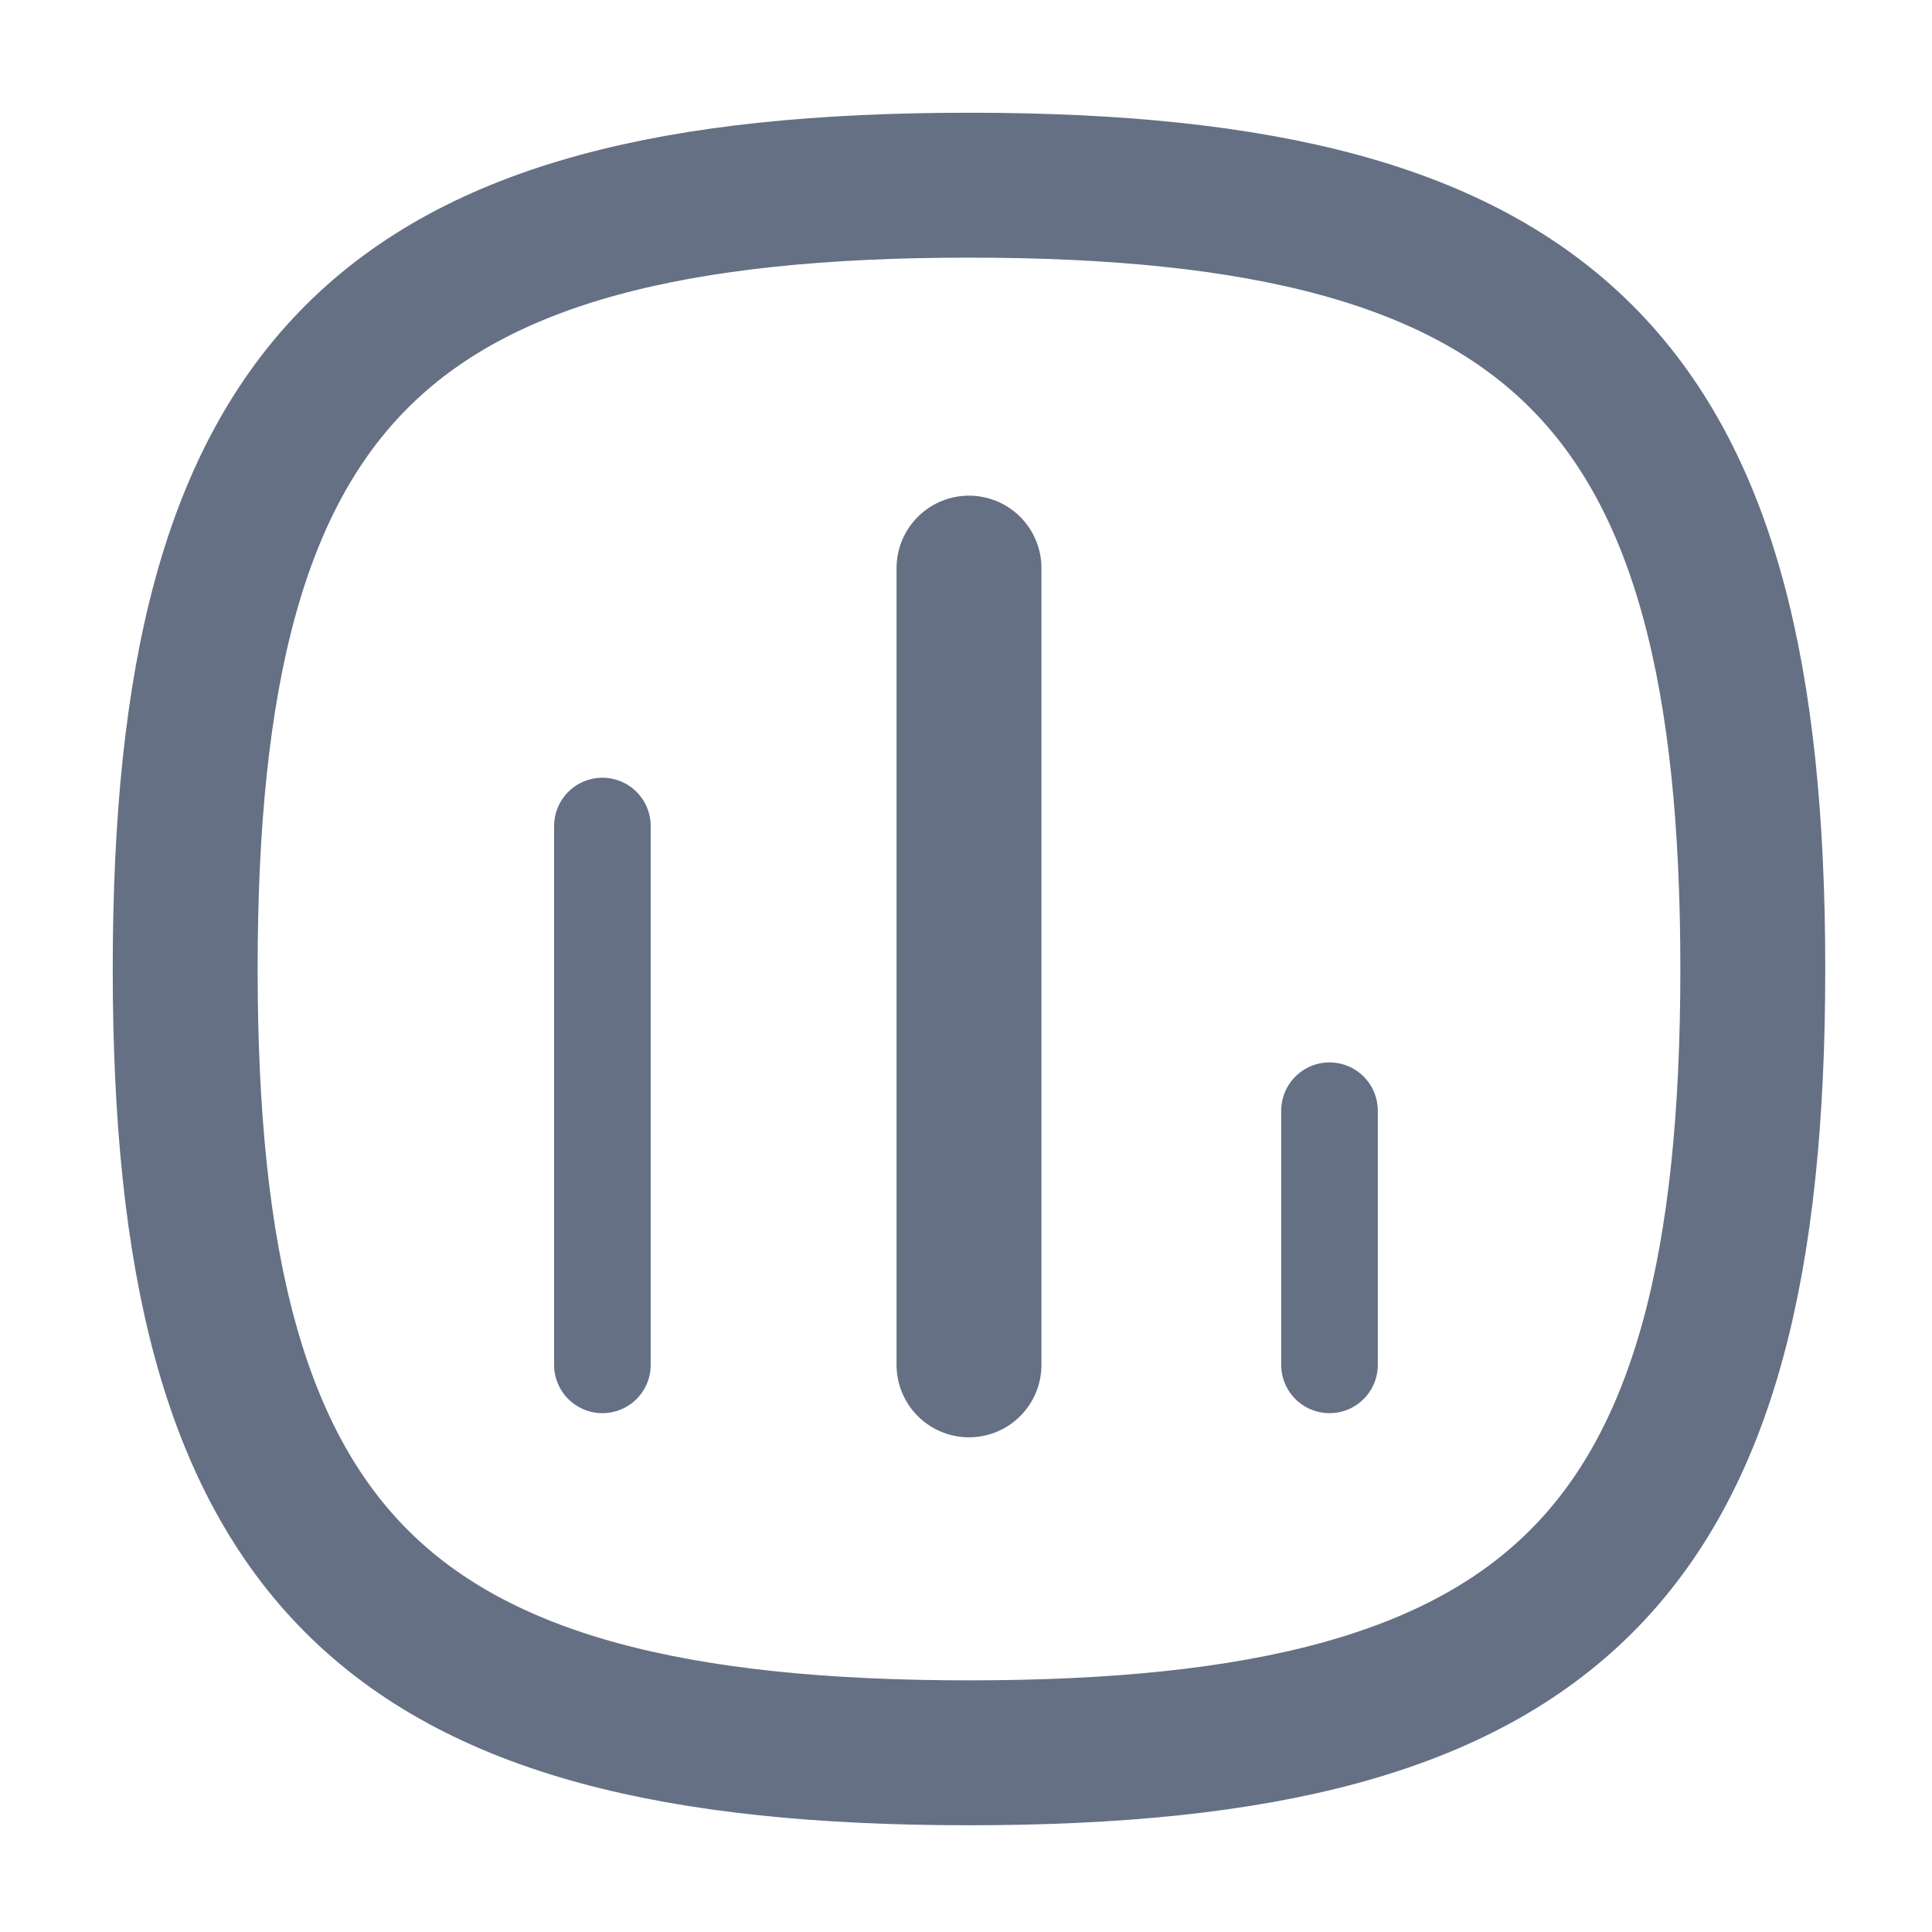 <svg width="20" height="20" viewBox="0 0 20 20" fill="none" xmlns="http://www.w3.org/2000/svg">
<path d="M6.236 8.551V14.129" stroke="#657084" stroke-linecap="round" stroke-linejoin="round"/>
<path d="M10.031 5.881V14.129" stroke="#657084" stroke-width="1.5" stroke-linecap="round" stroke-linejoin="round"/>
<path d="M13.763 11.498V14.129" stroke="#657084" stroke-linecap="round" stroke-linejoin="round"/>
<path fill-rule="evenodd" clip-rule="evenodd" d="M1.917 10.031C1.917 3.946 3.946 1.917 10.031 1.917C16.116 1.917 18.145 3.946 18.145 10.031C18.145 16.116 16.116 18.145 10.031 18.145C3.946 18.145 1.917 16.116 1.917 10.031Z" stroke="#657084" stroke-width="1.5" stroke-linecap="round" stroke-linejoin="round"/>
</svg>
